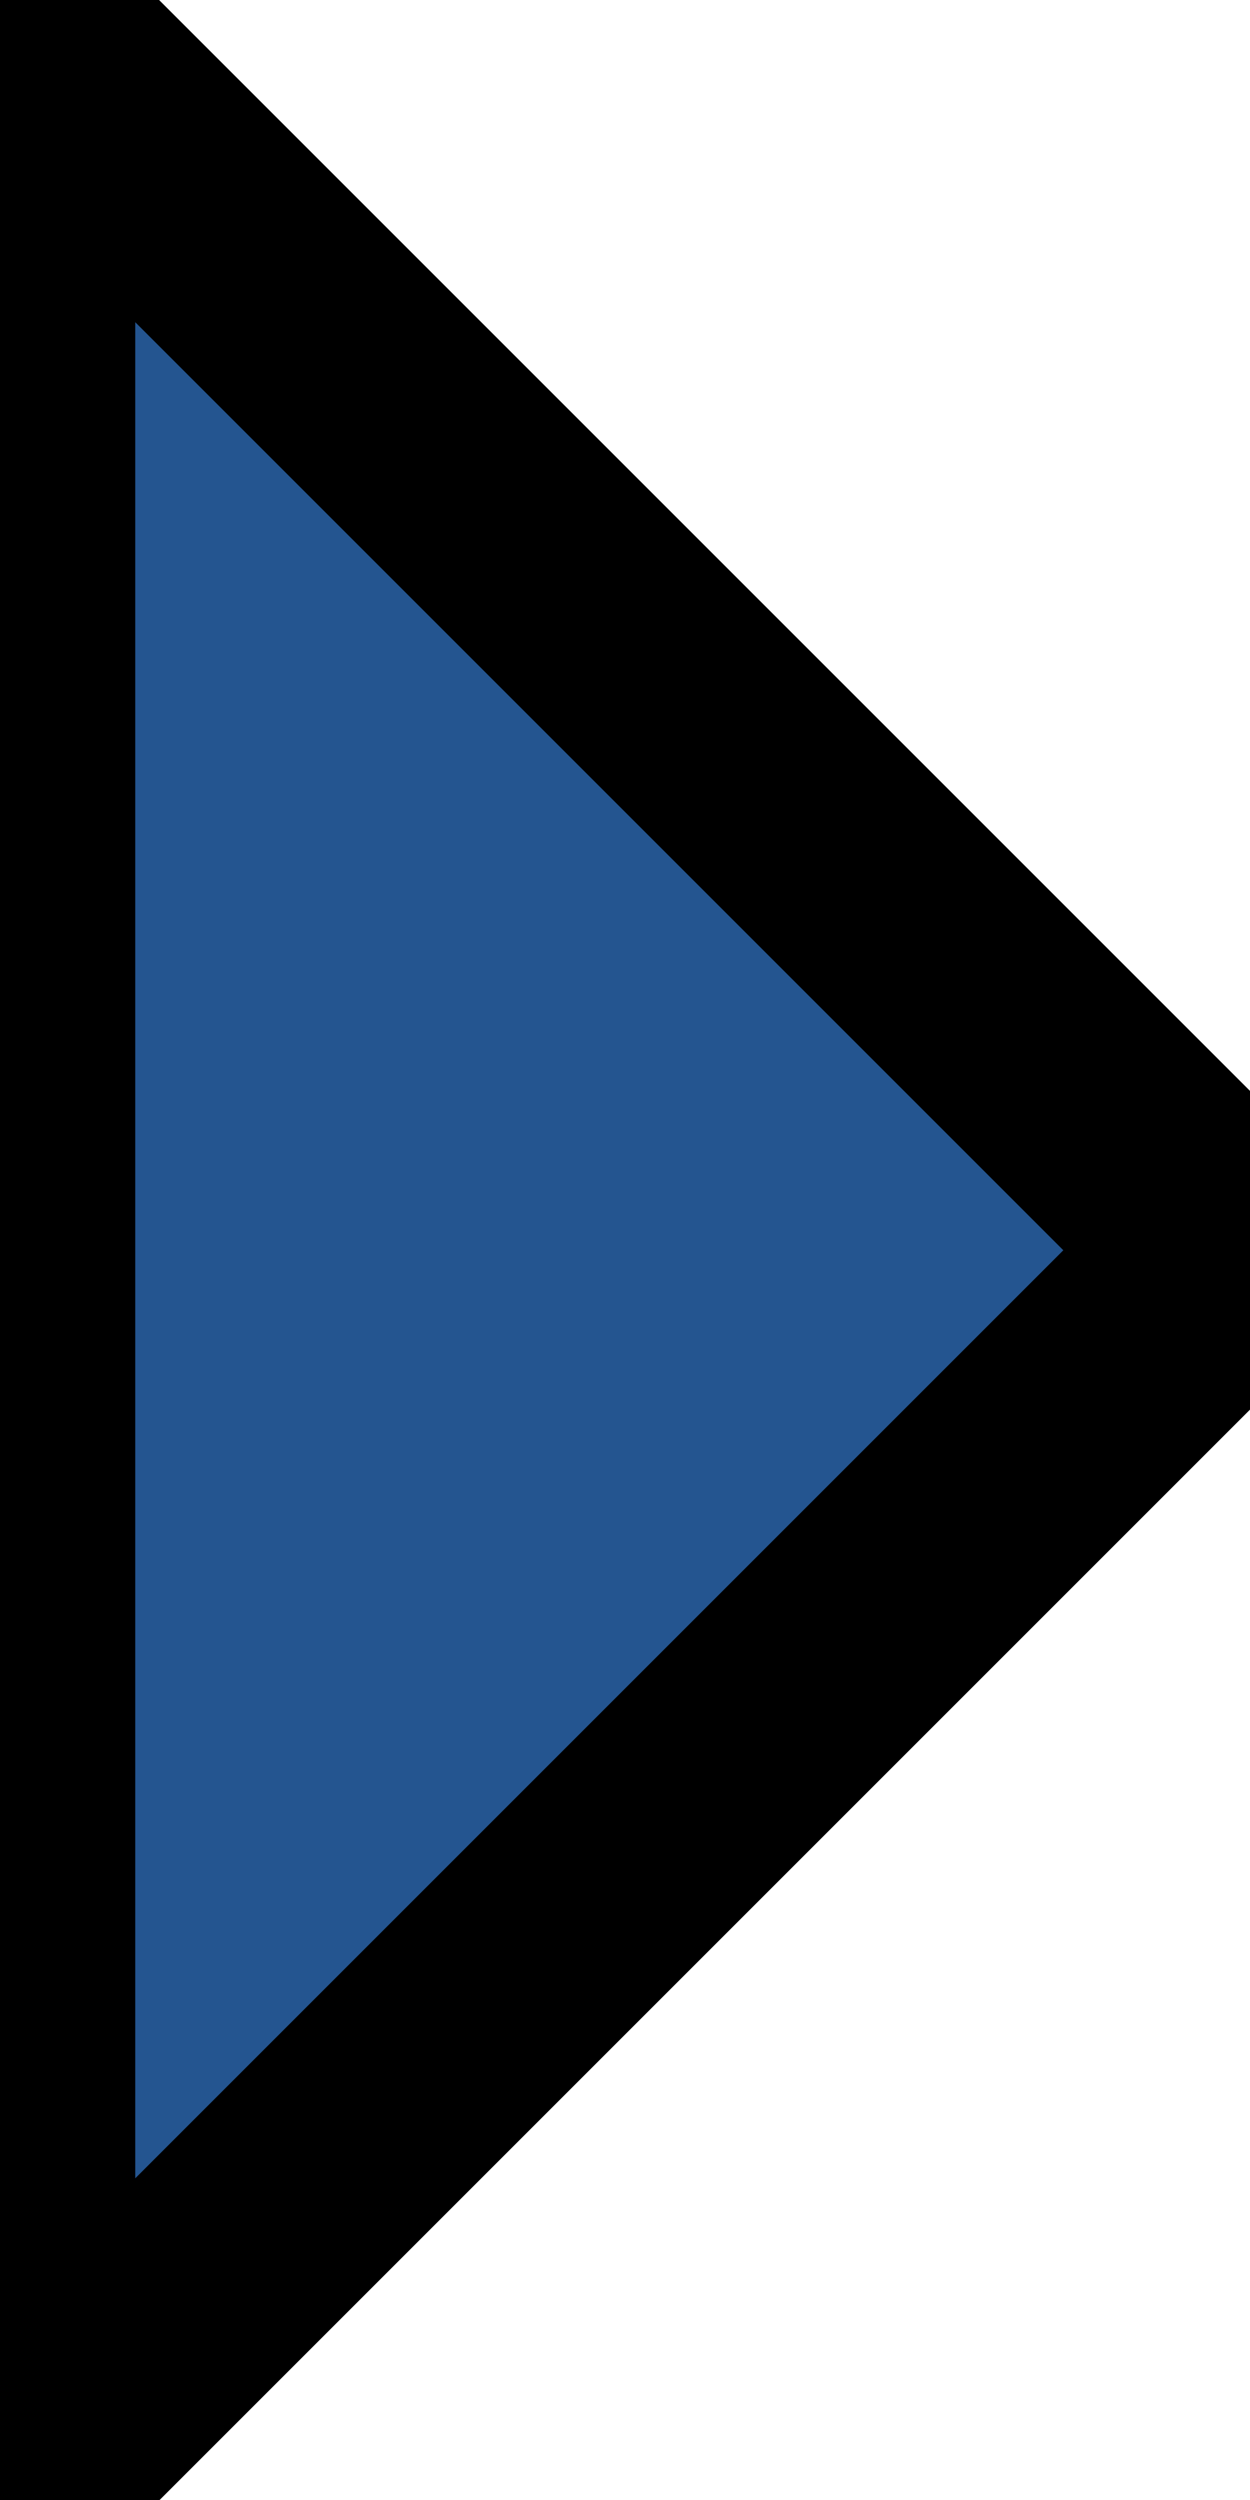 <svg width="12" height="24" xmlns="http://www.w3.org/2000/svg" xmlns:xlink="http://www.w3.org/1999/xlink">
 <!-- Generator: sketchtool 52.5 (67469) - http://www.bohemiancoding.com/sketch -->
 <title>B186D41C-14B7-4218-B7ED-A0150855D4BB</title>
 <desc>Created with sketchtool.</desc>
 <defs>
  <polygon points="7 10 12 15 17 10" id="path-1"/>
 </defs>
 <g>
  <title>background</title>
  <rect fill="none" id="canvas_background" height="26" width="14" y="-1" x="-1"/>
 </g>
 <g>
  <title>Layer 1</title>
  <g fill-rule="evenodd" fill="none" id="Symbols">
   <g id="Navigation/ic_arrow_drop_down">
    <mask id="mask-2">
     <use id="svg_1" xlink:href="#path-1"/>
    </mask>
    <use x="-3.076" y="-1.161" stroke="null" transform="rotate(-90 6,12) matrix(2.349,0,0,2.349,-14.965,-14.639) " xlink:href="#path-1" fill="#245590" id="Mask"/>
   </g>
  </g>
 </g>
</svg>